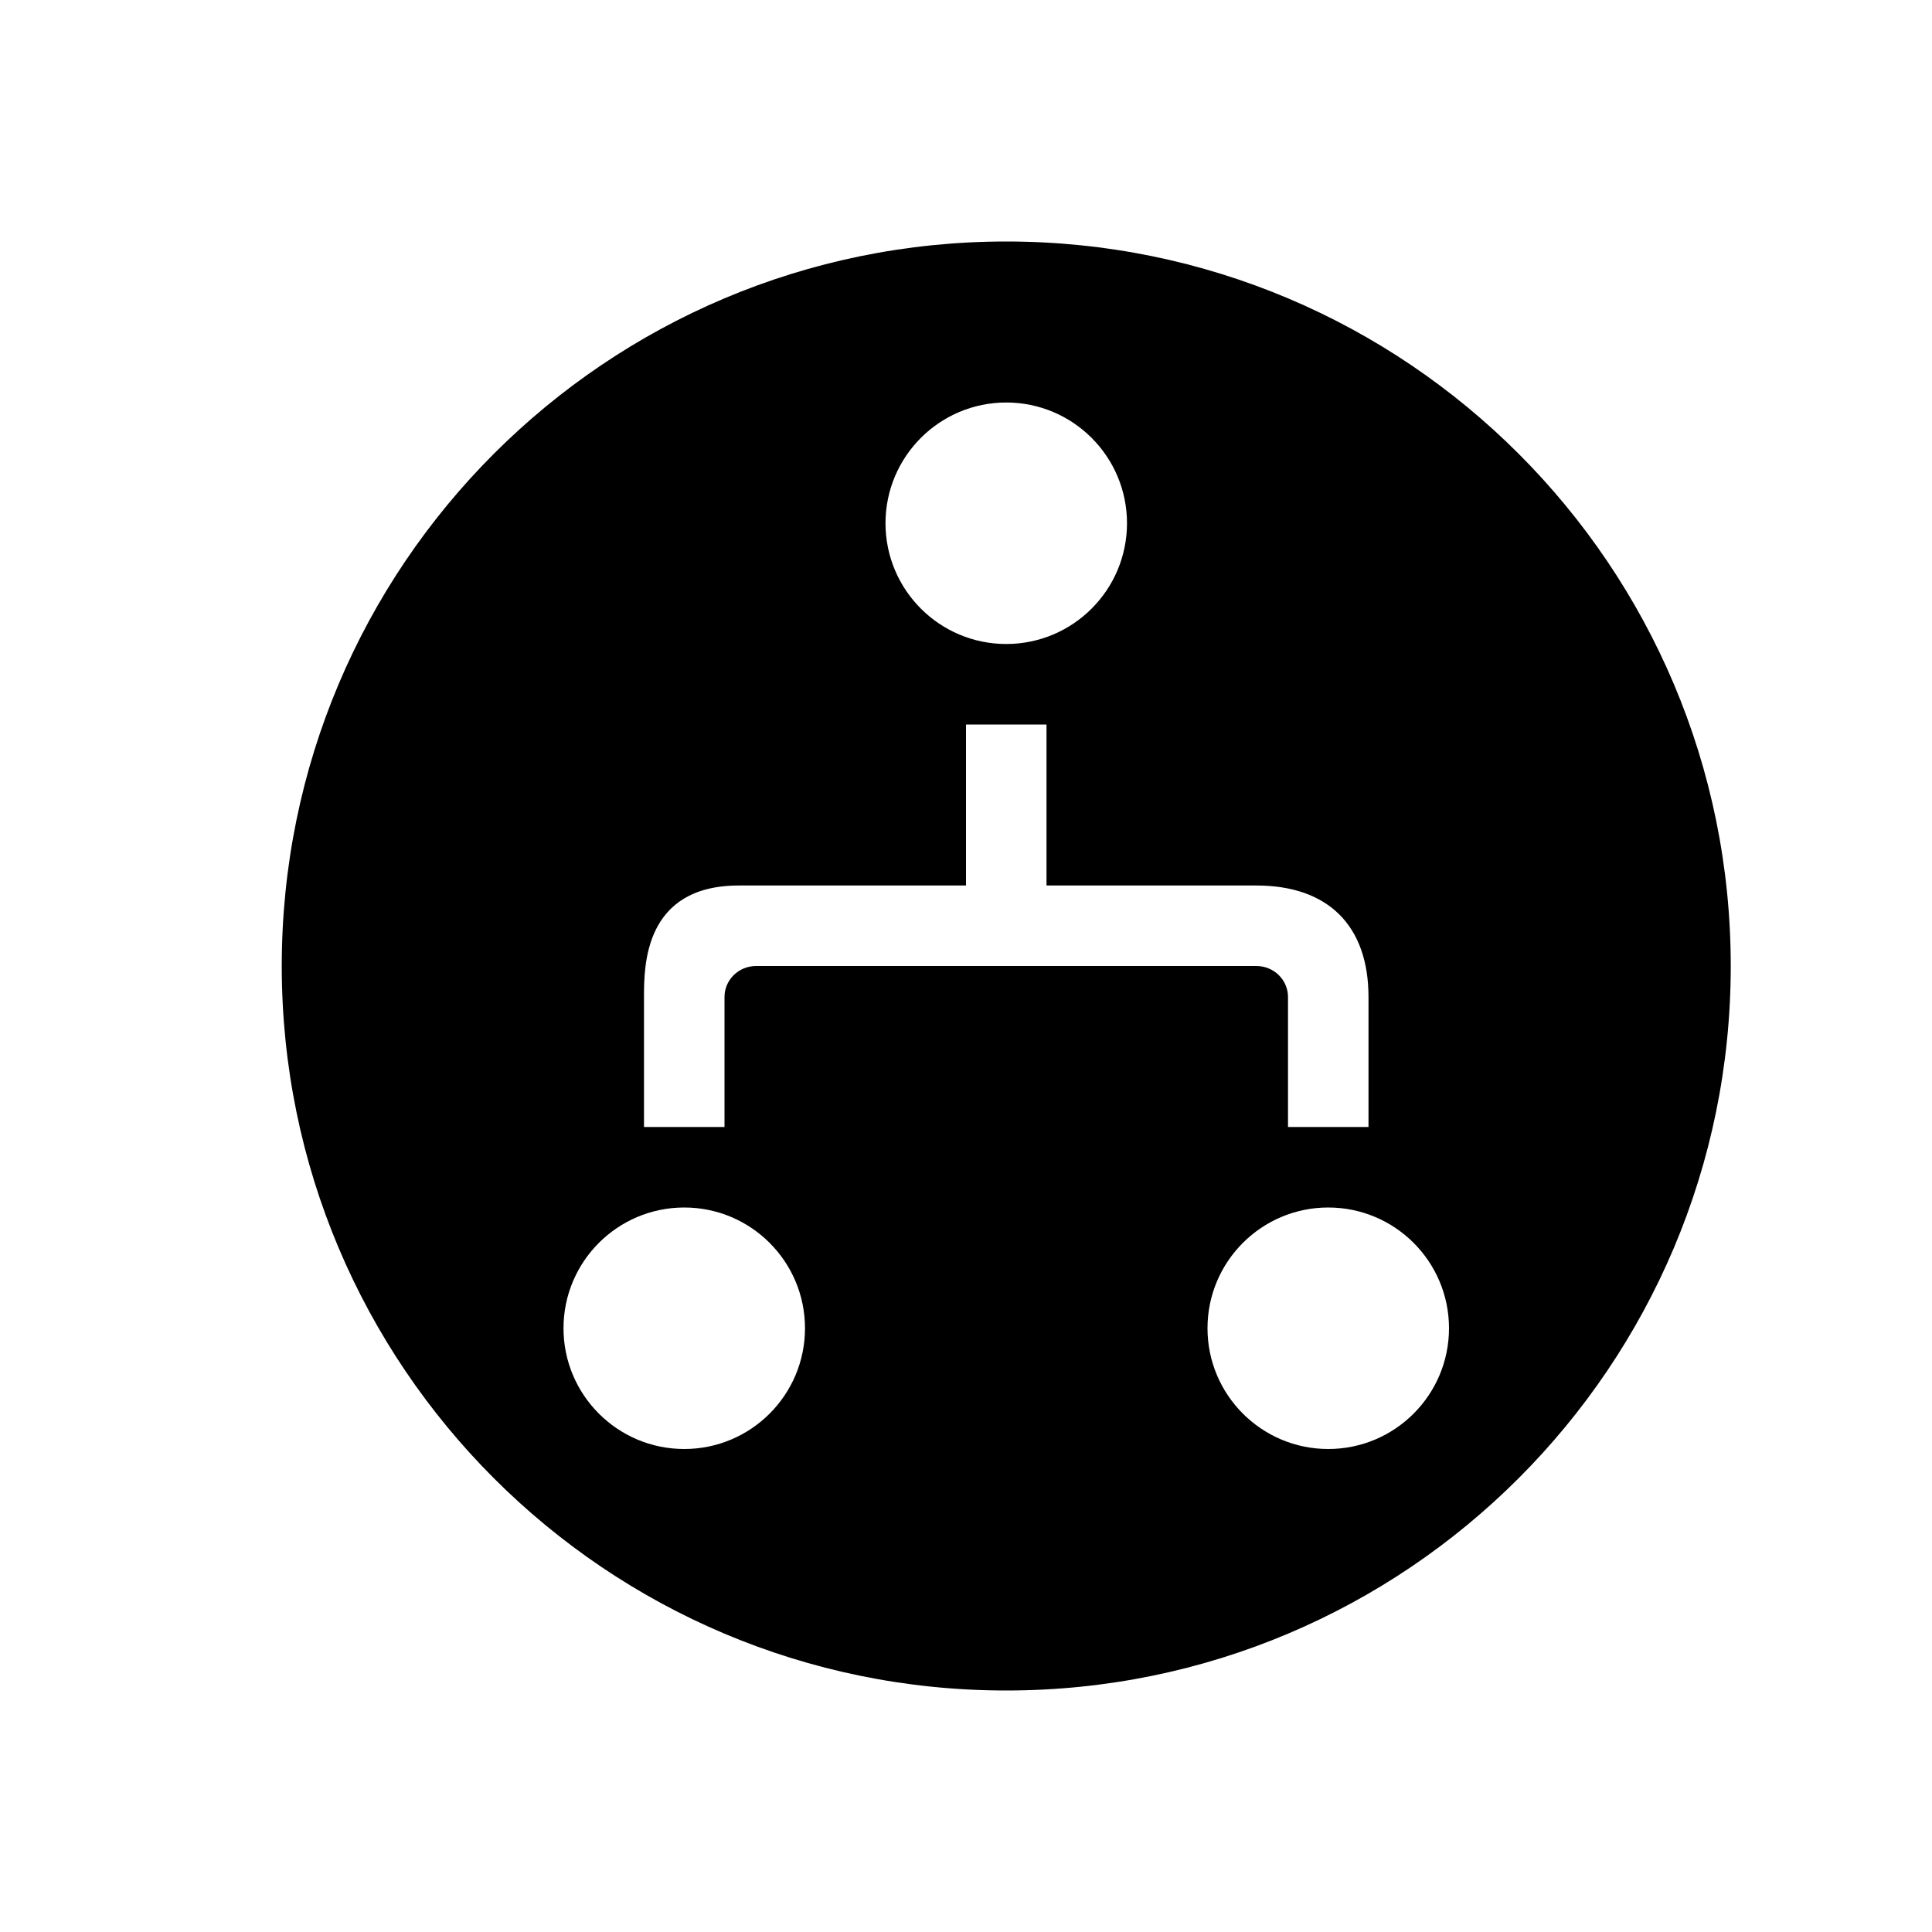 <svg width="24" height="24" viewBox="0 0 24 24"  xmlns="http://www.w3.org/2000/svg">
<path fill-rule="evenodd" clip-rule="evenodd" d="M12.5 3C7.529 3 3.5 7.029 3.5 12C3.5 16.971 7.529 21 12.5 21C17.471 21 21.5 16.971 21.5 12C21.5 7.029 17.471 3 12.5 3ZM11 6.5C11 5.672 11.672 5 12.5 5C13.328 5 14 5.672 14 6.5C14 7.328 13.328 8 12.5 8C11.672 8 11 7.328 11 6.5ZM7 16.5C7 15.672 7.672 15 8.5 15C9.328 15 10 15.672 10 16.5C10 17.328 9.328 18 8.5 18C7.672 18 7 17.328 7 16.5ZM16.5 15C15.672 15 15 15.672 15 16.5C15 17.328 15.672 18 16.5 18C17.328 18 18 17.328 18 16.5C18 15.672 17.328 15 16.5 15ZM13 9L12 9L12 9.385V11H9.179C8 11 8 12 8 12.385V14H9V12.385C9 12.172 9.176 12 9.393 12H12L13 12L15.607 12C15.824 12 16 12.172 16 12.385L16 14L17 14L17 12.385C17 11.5 16.5 11 15.607 11L13 11V9Z" />
</svg>
